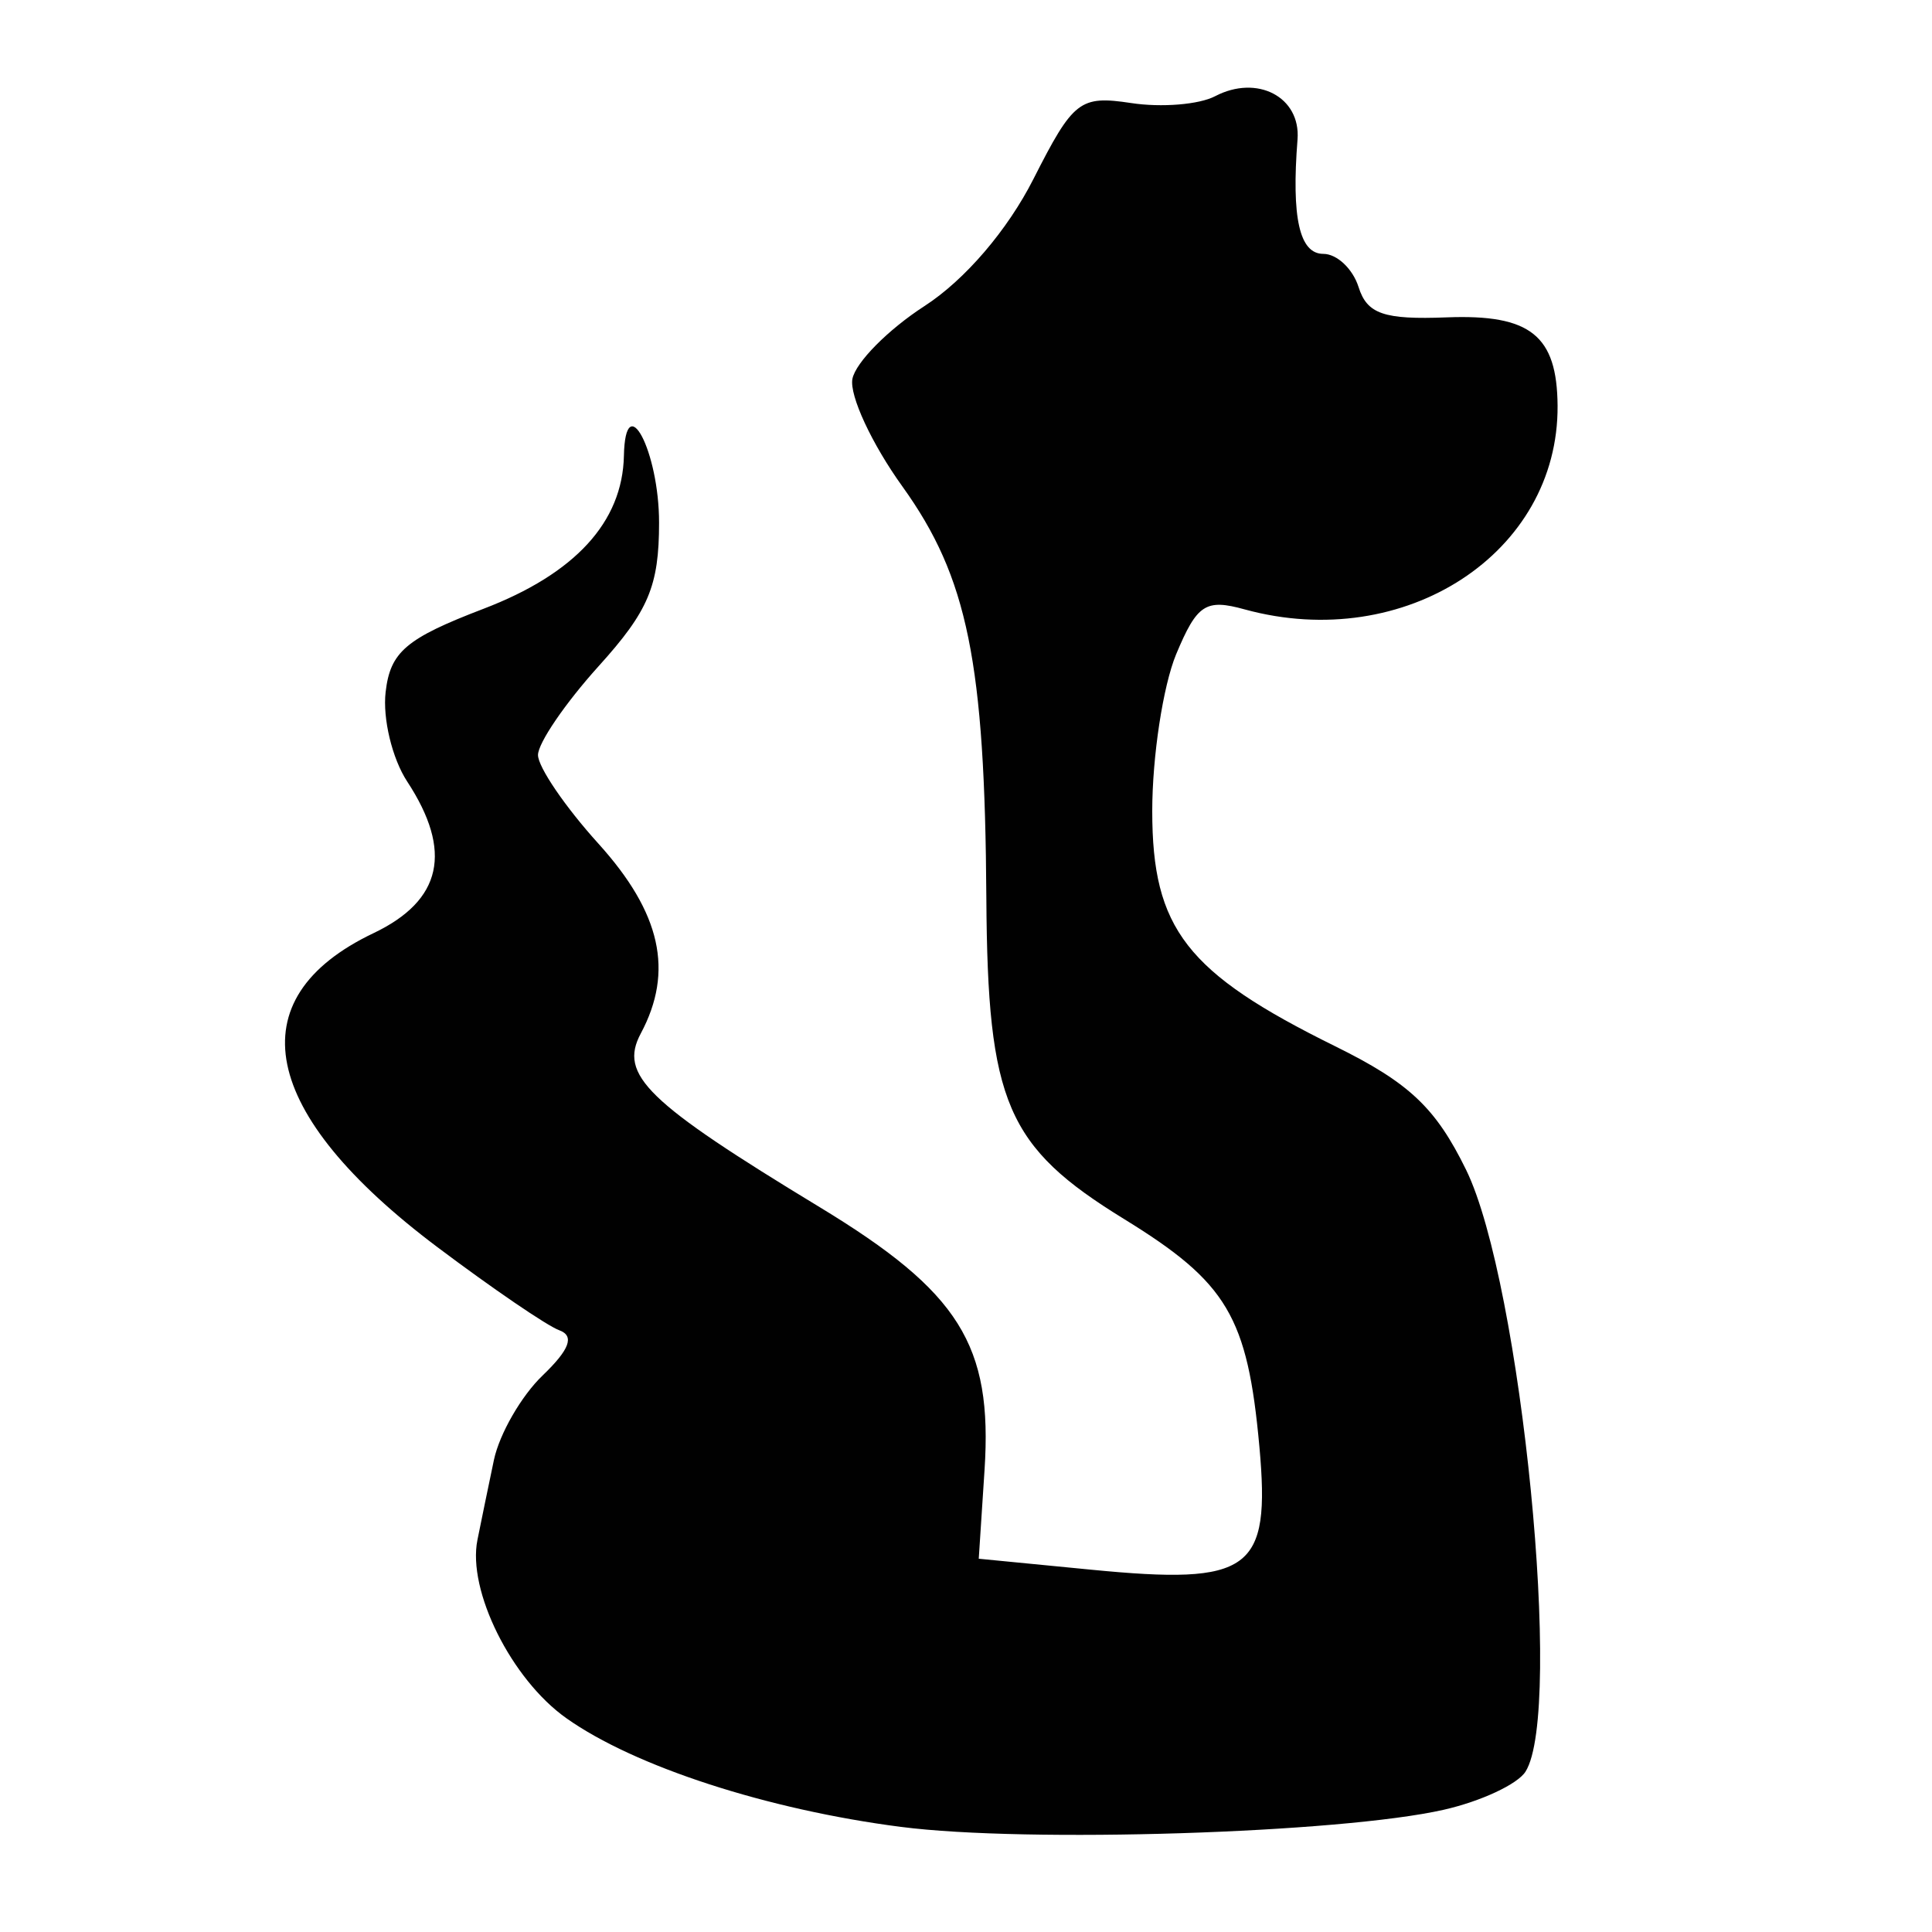 <?xml version="1.0" encoding="UTF-8" standalone="no"?>
<!-- Generado por Andres Lacquaniti  -->

<svg
   xmlns:dc="http://purl.org/dc/elements/1.1/"
   xmlns:cc="http://creativecommons.org/ns#"
   xmlns:rdf="http://www.w3.org/1999/02/22-rdf-syntax-ns#"
   xmlns:svg="http://www.w3.org/2000/svg"
   xmlns="http://www.w3.org/2000/svg"
   xmlns:sodipodi="http://sodipodi.sourceforge.net/DTD/sodipodi-0.dtd"
   xmlns:inkscape="http://www.inkscape.org/namespaces/inkscape"
   version="1.1"
   id="Layer_1"
   x="0px"
   y="0px"
   width="15px"
   height="15px"
   viewBox="0 0 15 15"
   style="enable-background:new 0 0 15 15;"
   xml:space="preserve"
   sodipodi:docname="ltv-kaa.svg"
   inkscape:version="0.92.0 r15299"><defs
     id="defs7" /><sodipodi:namedview
     pagecolor="#ffffff"
     bordercolor="#666666"
     borderopacity="1"
     objecttolerance="10"
     gridtolerance="10"
     guidetolerance="10"
     inkscape:pageopacity="0"
     inkscape:pageshadow="2"
     inkscape:window-width="1920"
     inkscape:window-height="996"
     id="namedview5"
     showgrid="false"
     inkscape:zoom="7.8666669"
     inkscape:cx="7.1881393"
     inkscape:cy="-23.547409"
     inkscape:window-x="-8"
     inkscape:window-y="-8"
     inkscape:window-maximized="1"
     inkscape:current-layer="Layer_1" /><path
     inkscape:connector-curvature="0"
     style="fill:#010101;stroke-width:0.134"
     d="M 6.995,14.184 C 5.956,14.05 4.926,13.715 4.397,13.34 3.97,13.038 3.627,12.348 3.707,11.955 3.735,11.814 3.793,11.535 3.835,11.334 3.878,11.133 4.047,10.838 4.213,10.679 4.423,10.477 4.462,10.372 4.342,10.328 4.248,10.294 3.822,10.003 3.395,9.682 2.015,8.645 1.834,7.753 2.9,7.245 3.432,6.991 3.517,6.61 3.161,6.067 3.045,5.89 2.97,5.578 2.994,5.373 3.03,5.061 3.152,4.957 3.753,4.727 4.465,4.455 4.833,4.053 4.844,3.539 c 0.011,-0.535 0.273,-0.036 0.273,0.519 0,0.492 -0.082,0.686 -0.47,1.115 -0.258,0.286 -0.47,0.596 -0.47,0.689 0,0.093 0.211,0.403 0.47,0.689 0.485,0.537 0.586,0.99 0.328,1.473 -0.172,0.322 0.045,0.533 1.39,1.349 1.084,0.658 1.342,1.069 1.279,2.039 l -0.045,0.69 0.872,0.085 C 9.713,12.308 9.865,12.197 9.778,11.233 9.686,10.222 9.529,9.958 8.728,9.465 7.814,8.903 7.668,8.562 7.658,6.976 7.647,5.14 7.513,4.483 7.007,3.778 6.768,3.446 6.594,3.07 6.618,2.942 6.643,2.814 6.895,2.559 7.178,2.376 7.492,2.173 7.823,1.786 8.024,1.389 8.333,0.78 8.384,0.74 8.782,0.8 c 0.235,0.036 0.528,0.012 0.652,-0.053 0.327,-0.171 0.665,0.006 0.64,0.335 -0.048,0.609 0.015,0.889 0.2,0.889 0.106,0 0.229,0.116 0.274,0.258 0.066,0.209 0.196,0.254 0.685,0.235 0.649,-0.025 0.856,0.14 0.86,0.686 0.008,1.144 -1.184,1.921 -2.427,1.582 C 9.36,4.647 9.294,4.691 9.131,5.081 9.03,5.326 8.946,5.873 8.946,6.297 c 0,0.914 0.265,1.256 1.42,1.826 0.576,0.284 0.781,0.478 1.017,0.96 0.429,0.878 0.757,4.205 0.461,4.672 -0.062,0.098 -0.348,0.231 -0.635,0.296 -0.803,0.182 -3.239,0.259 -4.213,0.133 z"
     id="path8135" /></svg>